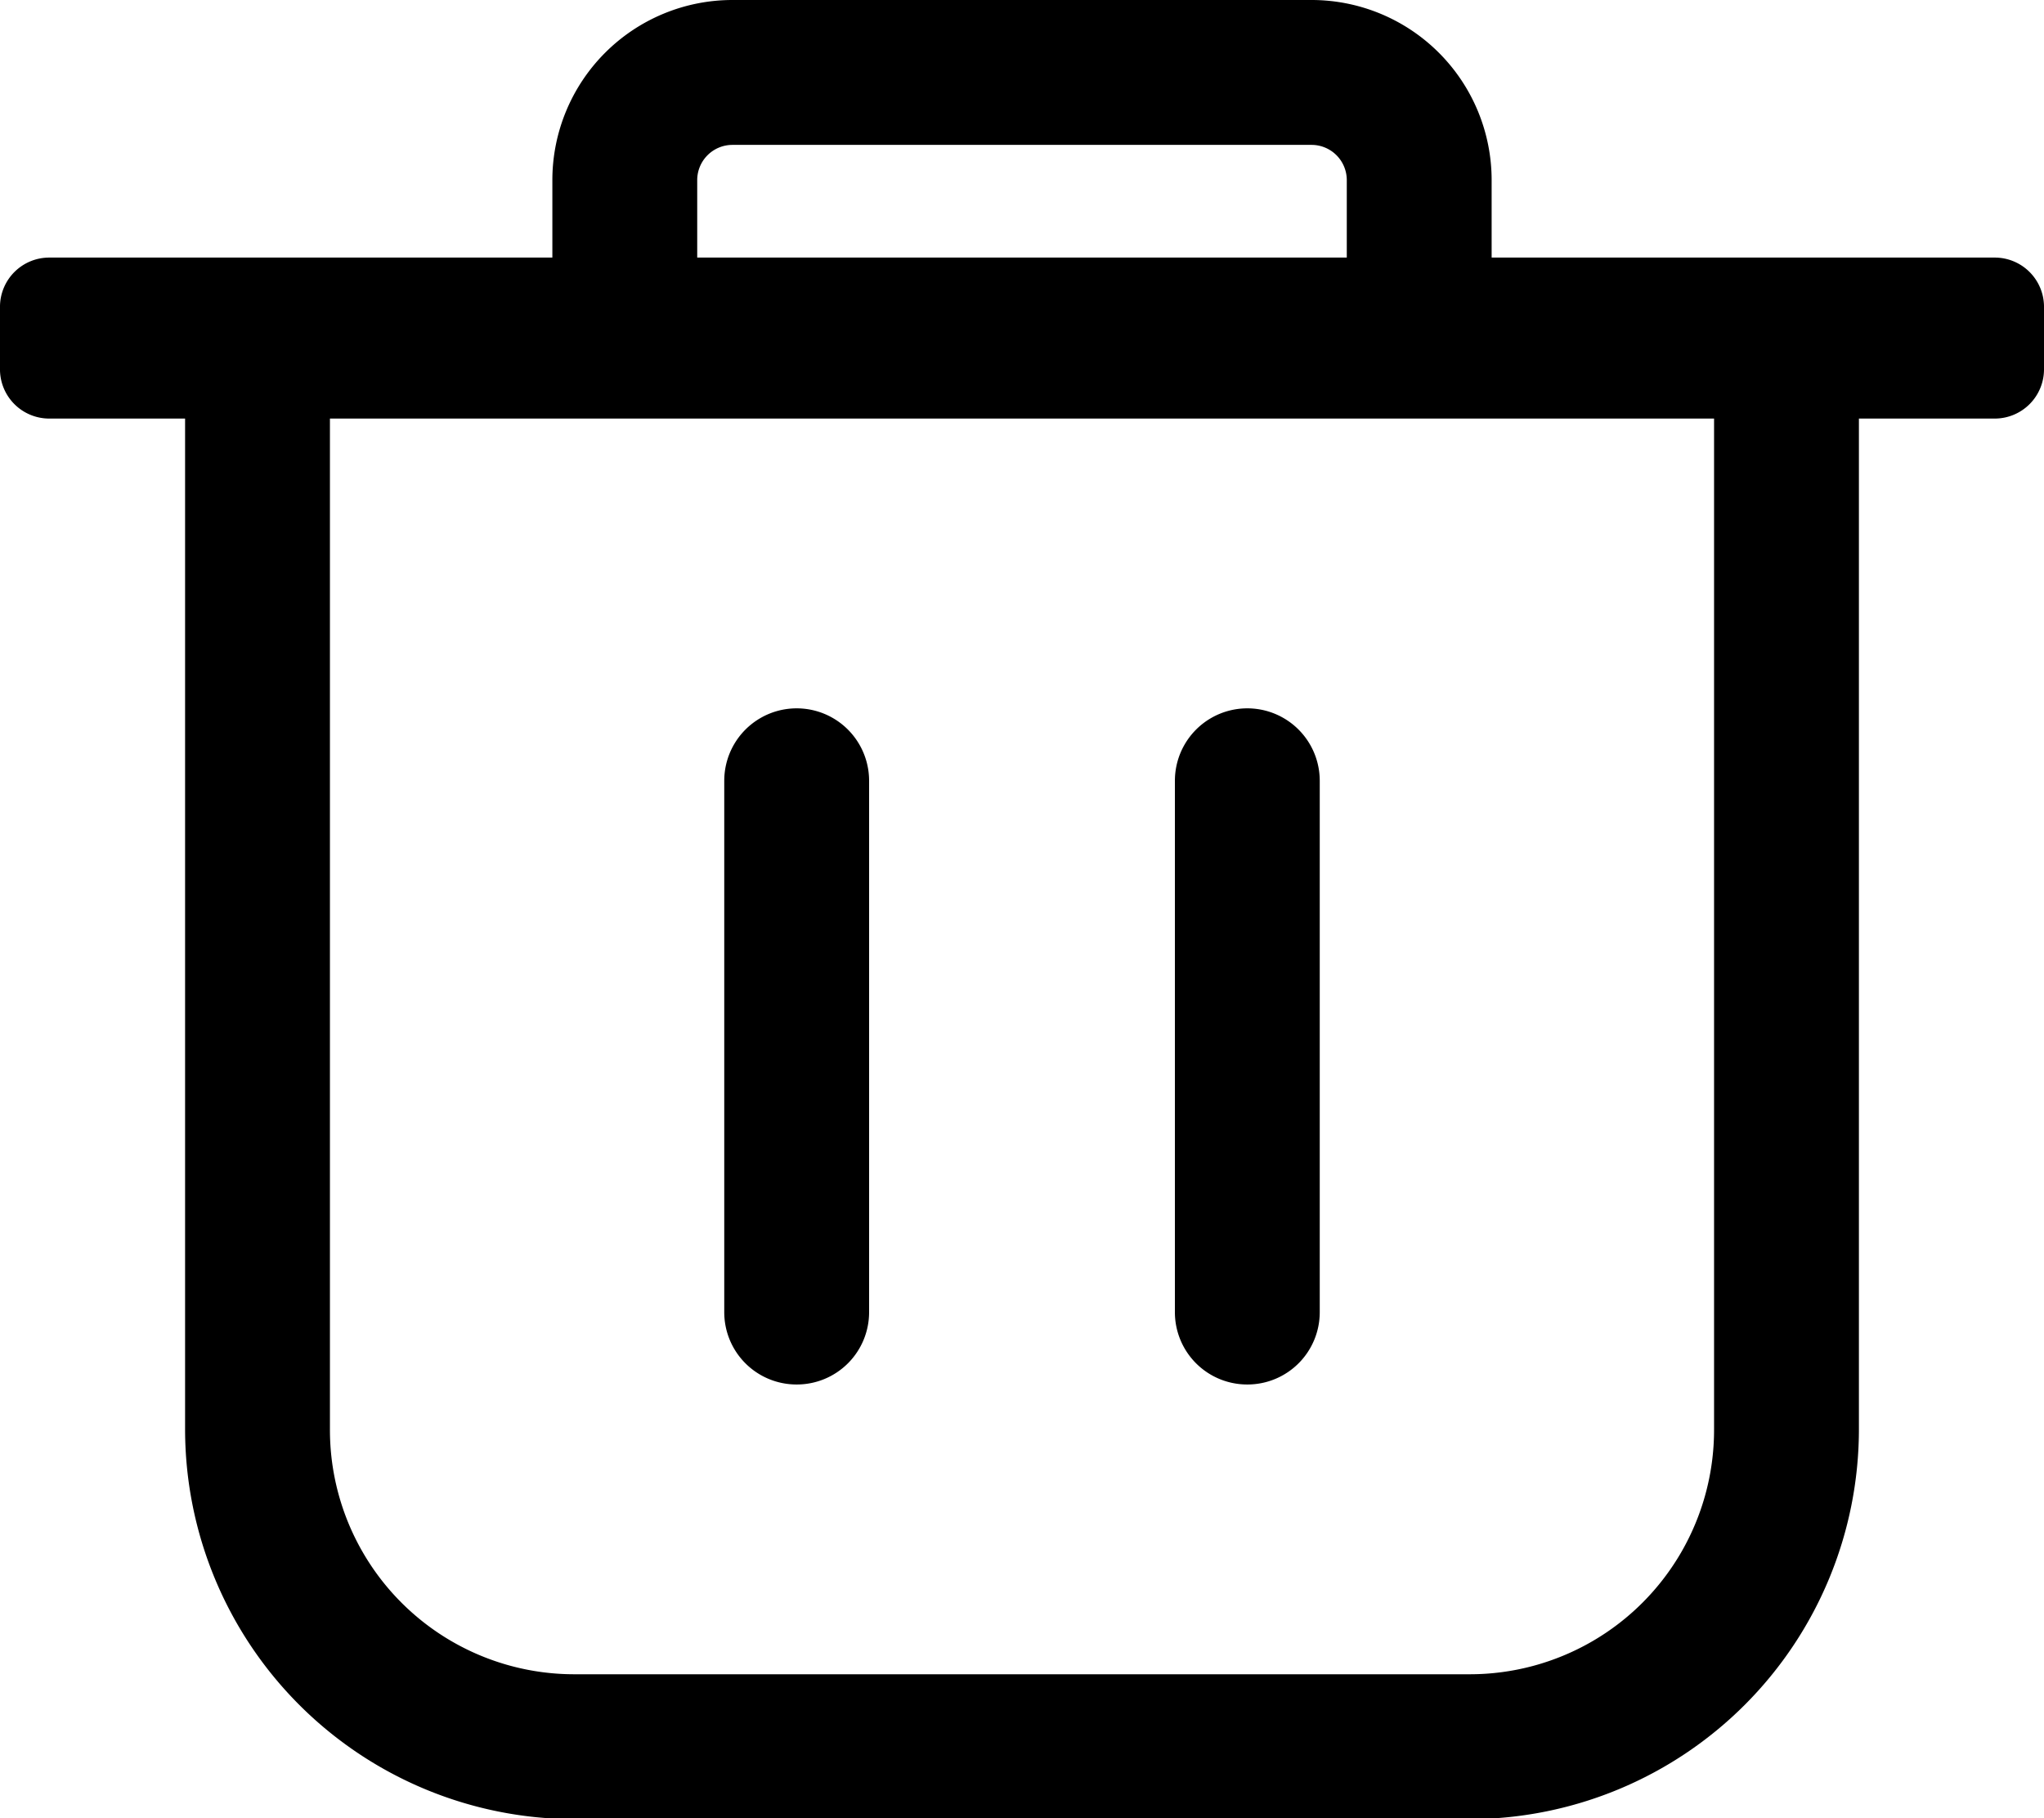 <svg xmlns="http://www.w3.org/2000/svg" viewBox="0 0 127 112.95">
  <g id="Слой_2" data-name="Слой 2">
    <g id="Слой_1-2" data-name="Слой 1">
      <g>
        <path d="M123.94,16H92.68V11.18A11.19,11.19,0,0,0,81.5,0h-36A11.19,11.19,0,0,0,34.32,11.18V16H3.06A3.06,3.06,0,0,0,0,19v3.87A3.06,3.06,0,0,0,3.06,26H11.5V88.79A24.23,24.23,0,0,0,35.66,113H91.34A24.23,24.23,0,0,0,115.5,88.79V26h8.44A3.06,3.06,0,0,0,127,22.89V19A3.06,3.06,0,0,0,123.94,16ZM43.32,11.18A2.19,2.19,0,0,1,45.5,9h36a2.19,2.19,0,0,1,2.18,2.18V16H43.32ZM106.5,88.79A15.18,15.18,0,0,1,91.34,104H35.66A15.18,15.18,0,0,1,20.5,88.79V26h86Z"/>
        <g>
          <g>
            <line x1="77.5" y1="48.45" x2="77.5" y2="81.45"/>
            <path d="M77.5,86a4.49,4.49,0,0,1-4.5-4.5v-33a4.5,4.5,0,0,1,9,0v33A4.49,4.49,0,0,1,77.5,86Z"/>
          </g>
          <g>
            <line x1="49.5" y1="48.45" x2="49.5" y2="81.45"/>
            <path d="M49.5,86a4.49,4.49,0,0,1-4.5-4.5v-33a4.5,4.5,0,0,1,9,0v33A4.49,4.49,0,0,1,49.5,86Z"/>
          </g>
        </g>
      </g>
    </g>
  </g>
</svg>
